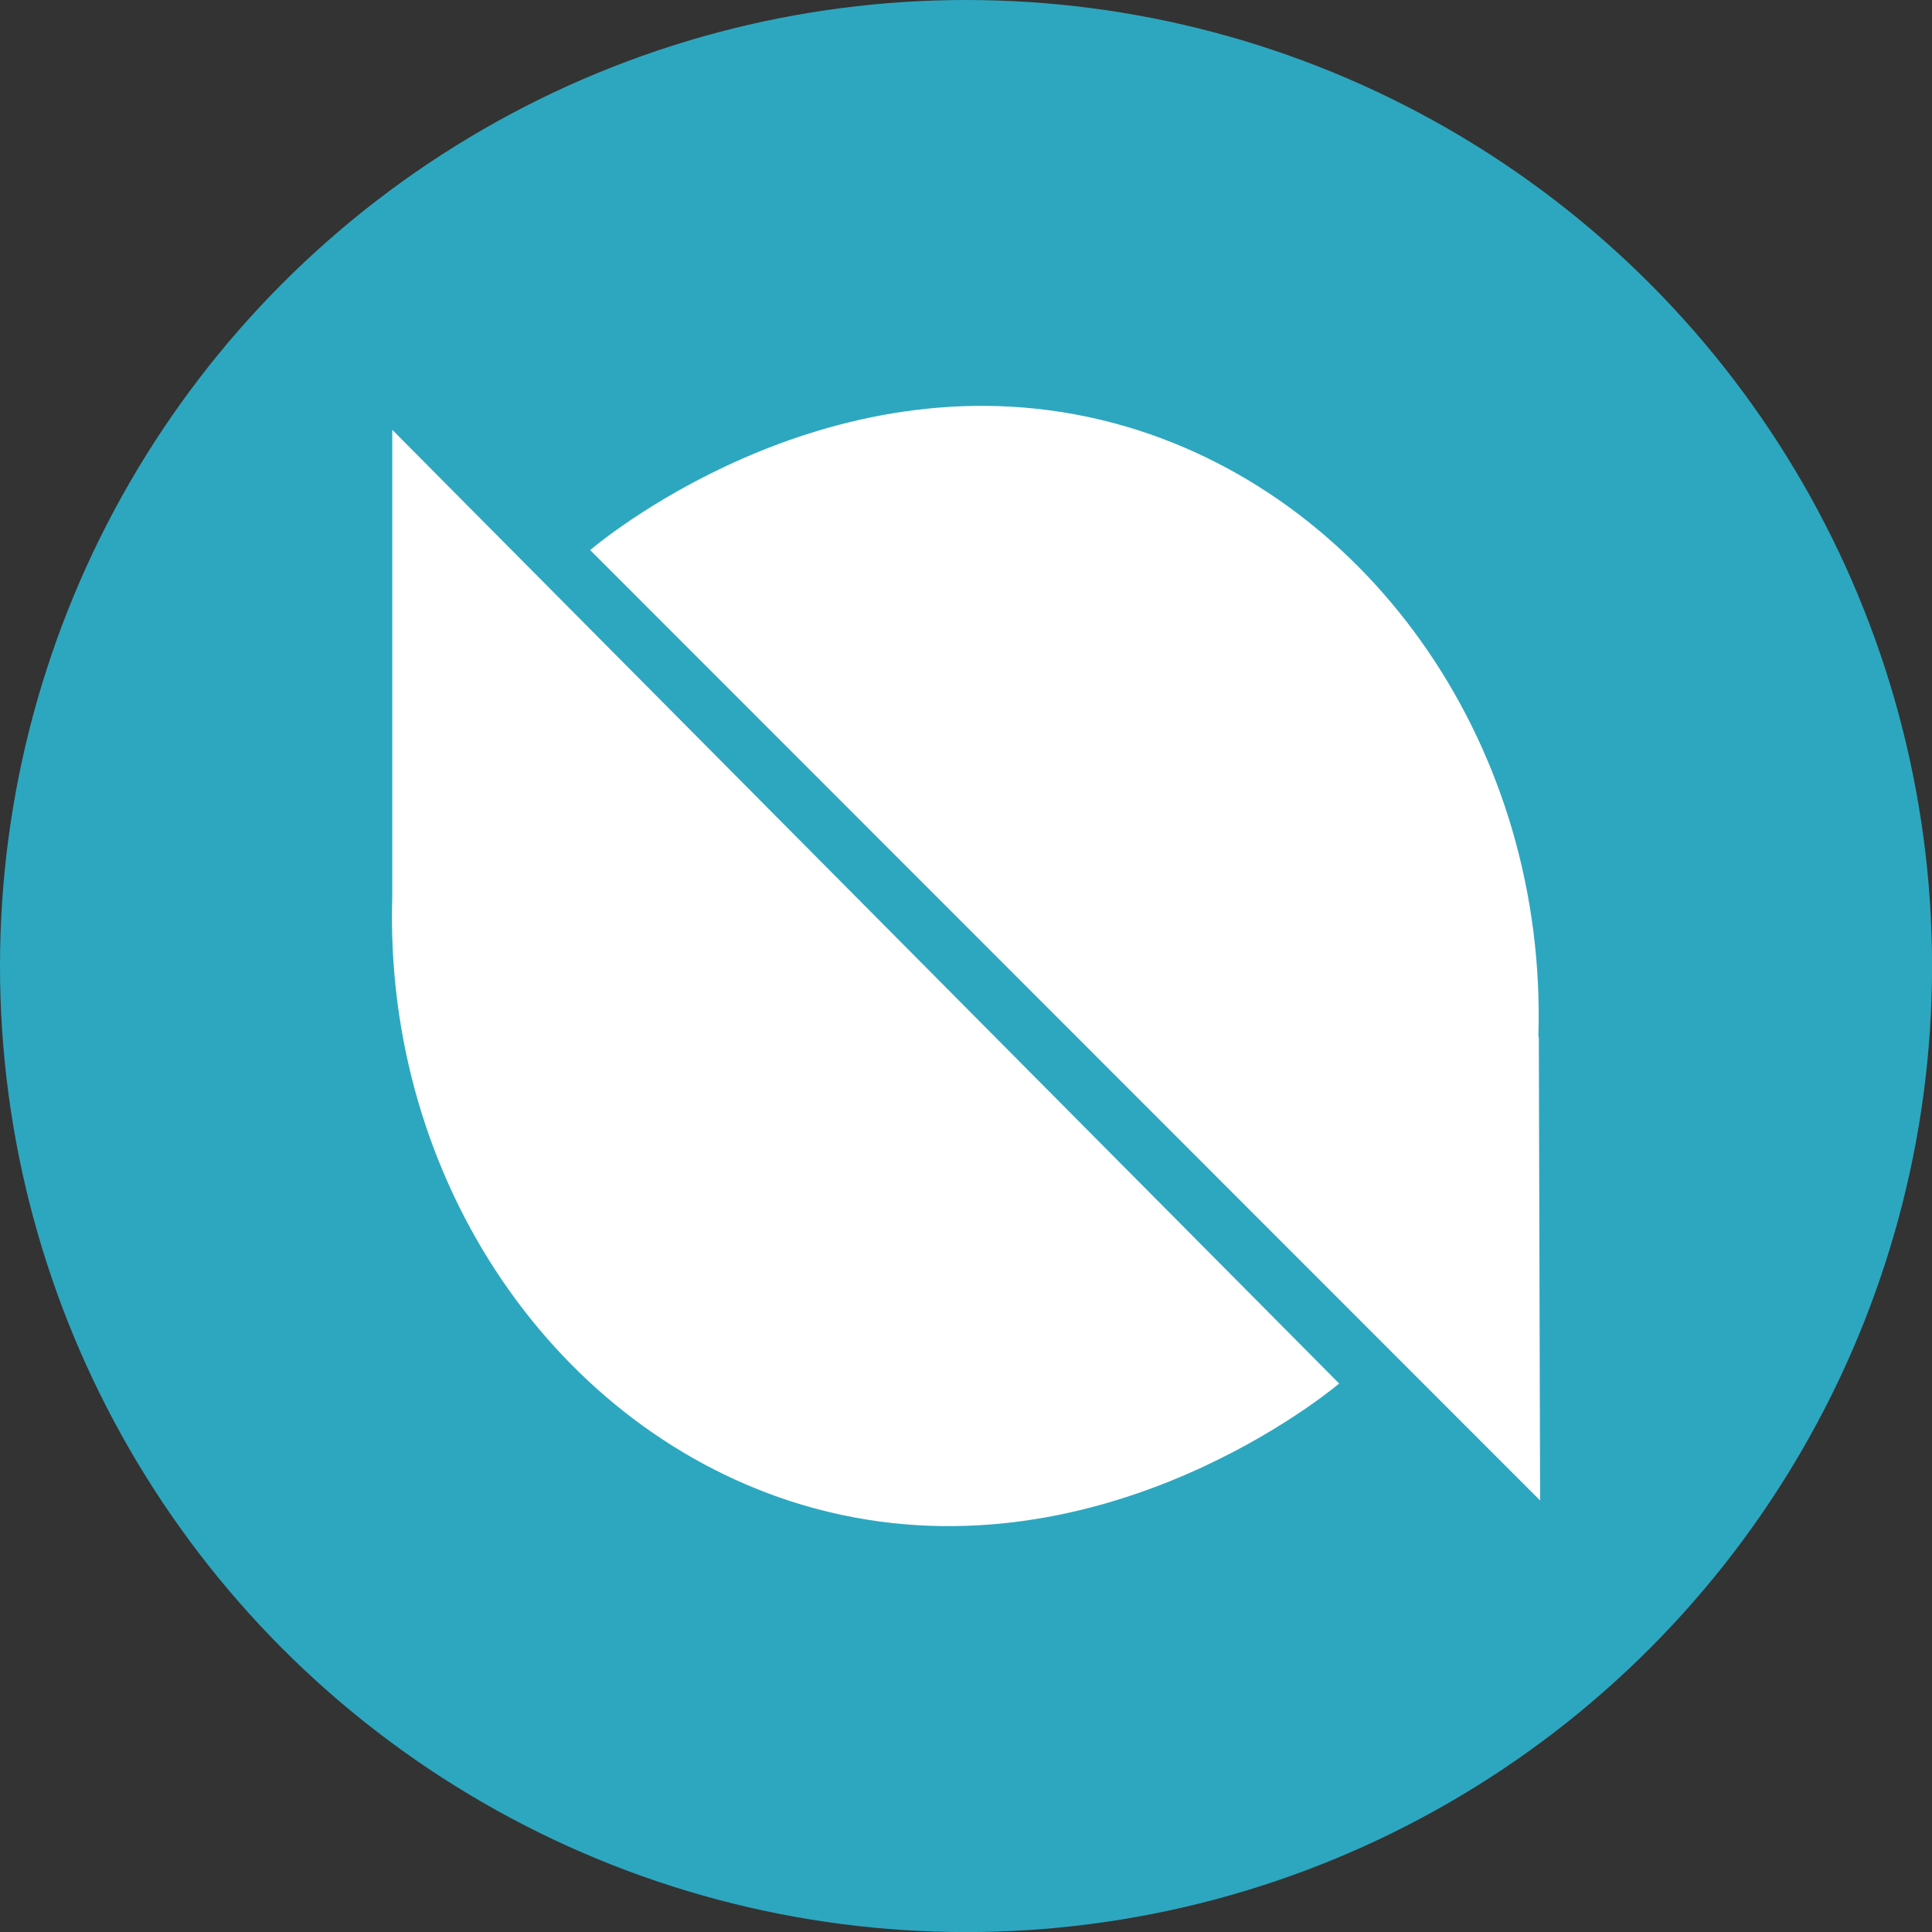 <?xml version="1.0" encoding="utf-8"?>
<!-- Generator: Adobe Illustrator 25.2.1, SVG Export Plug-In . SVG Version: 6.00 Build 0)  -->
<svg version="1.1" id="Layer_1" xmlns="http://www.w3.org/2000/svg" xmlns:xlink="http://www.w3.org/1999/xlink" x="0px" y="0px"
	 viewBox="0 0 2691.7 2691.7" style="enable-background:new 0 0 2691.7 2691.7;" xml:space="preserve">
<rect x="0" y="0" width="2691.7" height="2691.7" fill="#333333" stroke="none"/>
<style type="text/css">
	.st0{fill:#2DA7BF;}
	.st1{fill:#FFFFFF;}
</style>
<circle class="st0" cx="1345.9" cy="1345.9" r="1345.9"/>
<g id="Layer_2_1_">
	<g id="Layer_1-2">
		<path class="st1" d="M546.5,1249.6V598.8l1319.3,1328.8c-27.3,22.6-356.6,285.8-748.8,168.8
			C776.5,1994.2,534.6,1647.1,546.5,1249.6z M2143.9,1444.5l1.8,646L822.2,766.4c27.3-23.2,356-287.6,748.2-171.7
			c342.3,101.6,585.4,449.9,572.9,849.8H2143.9z"/>
	</g>
</g>
</svg>
